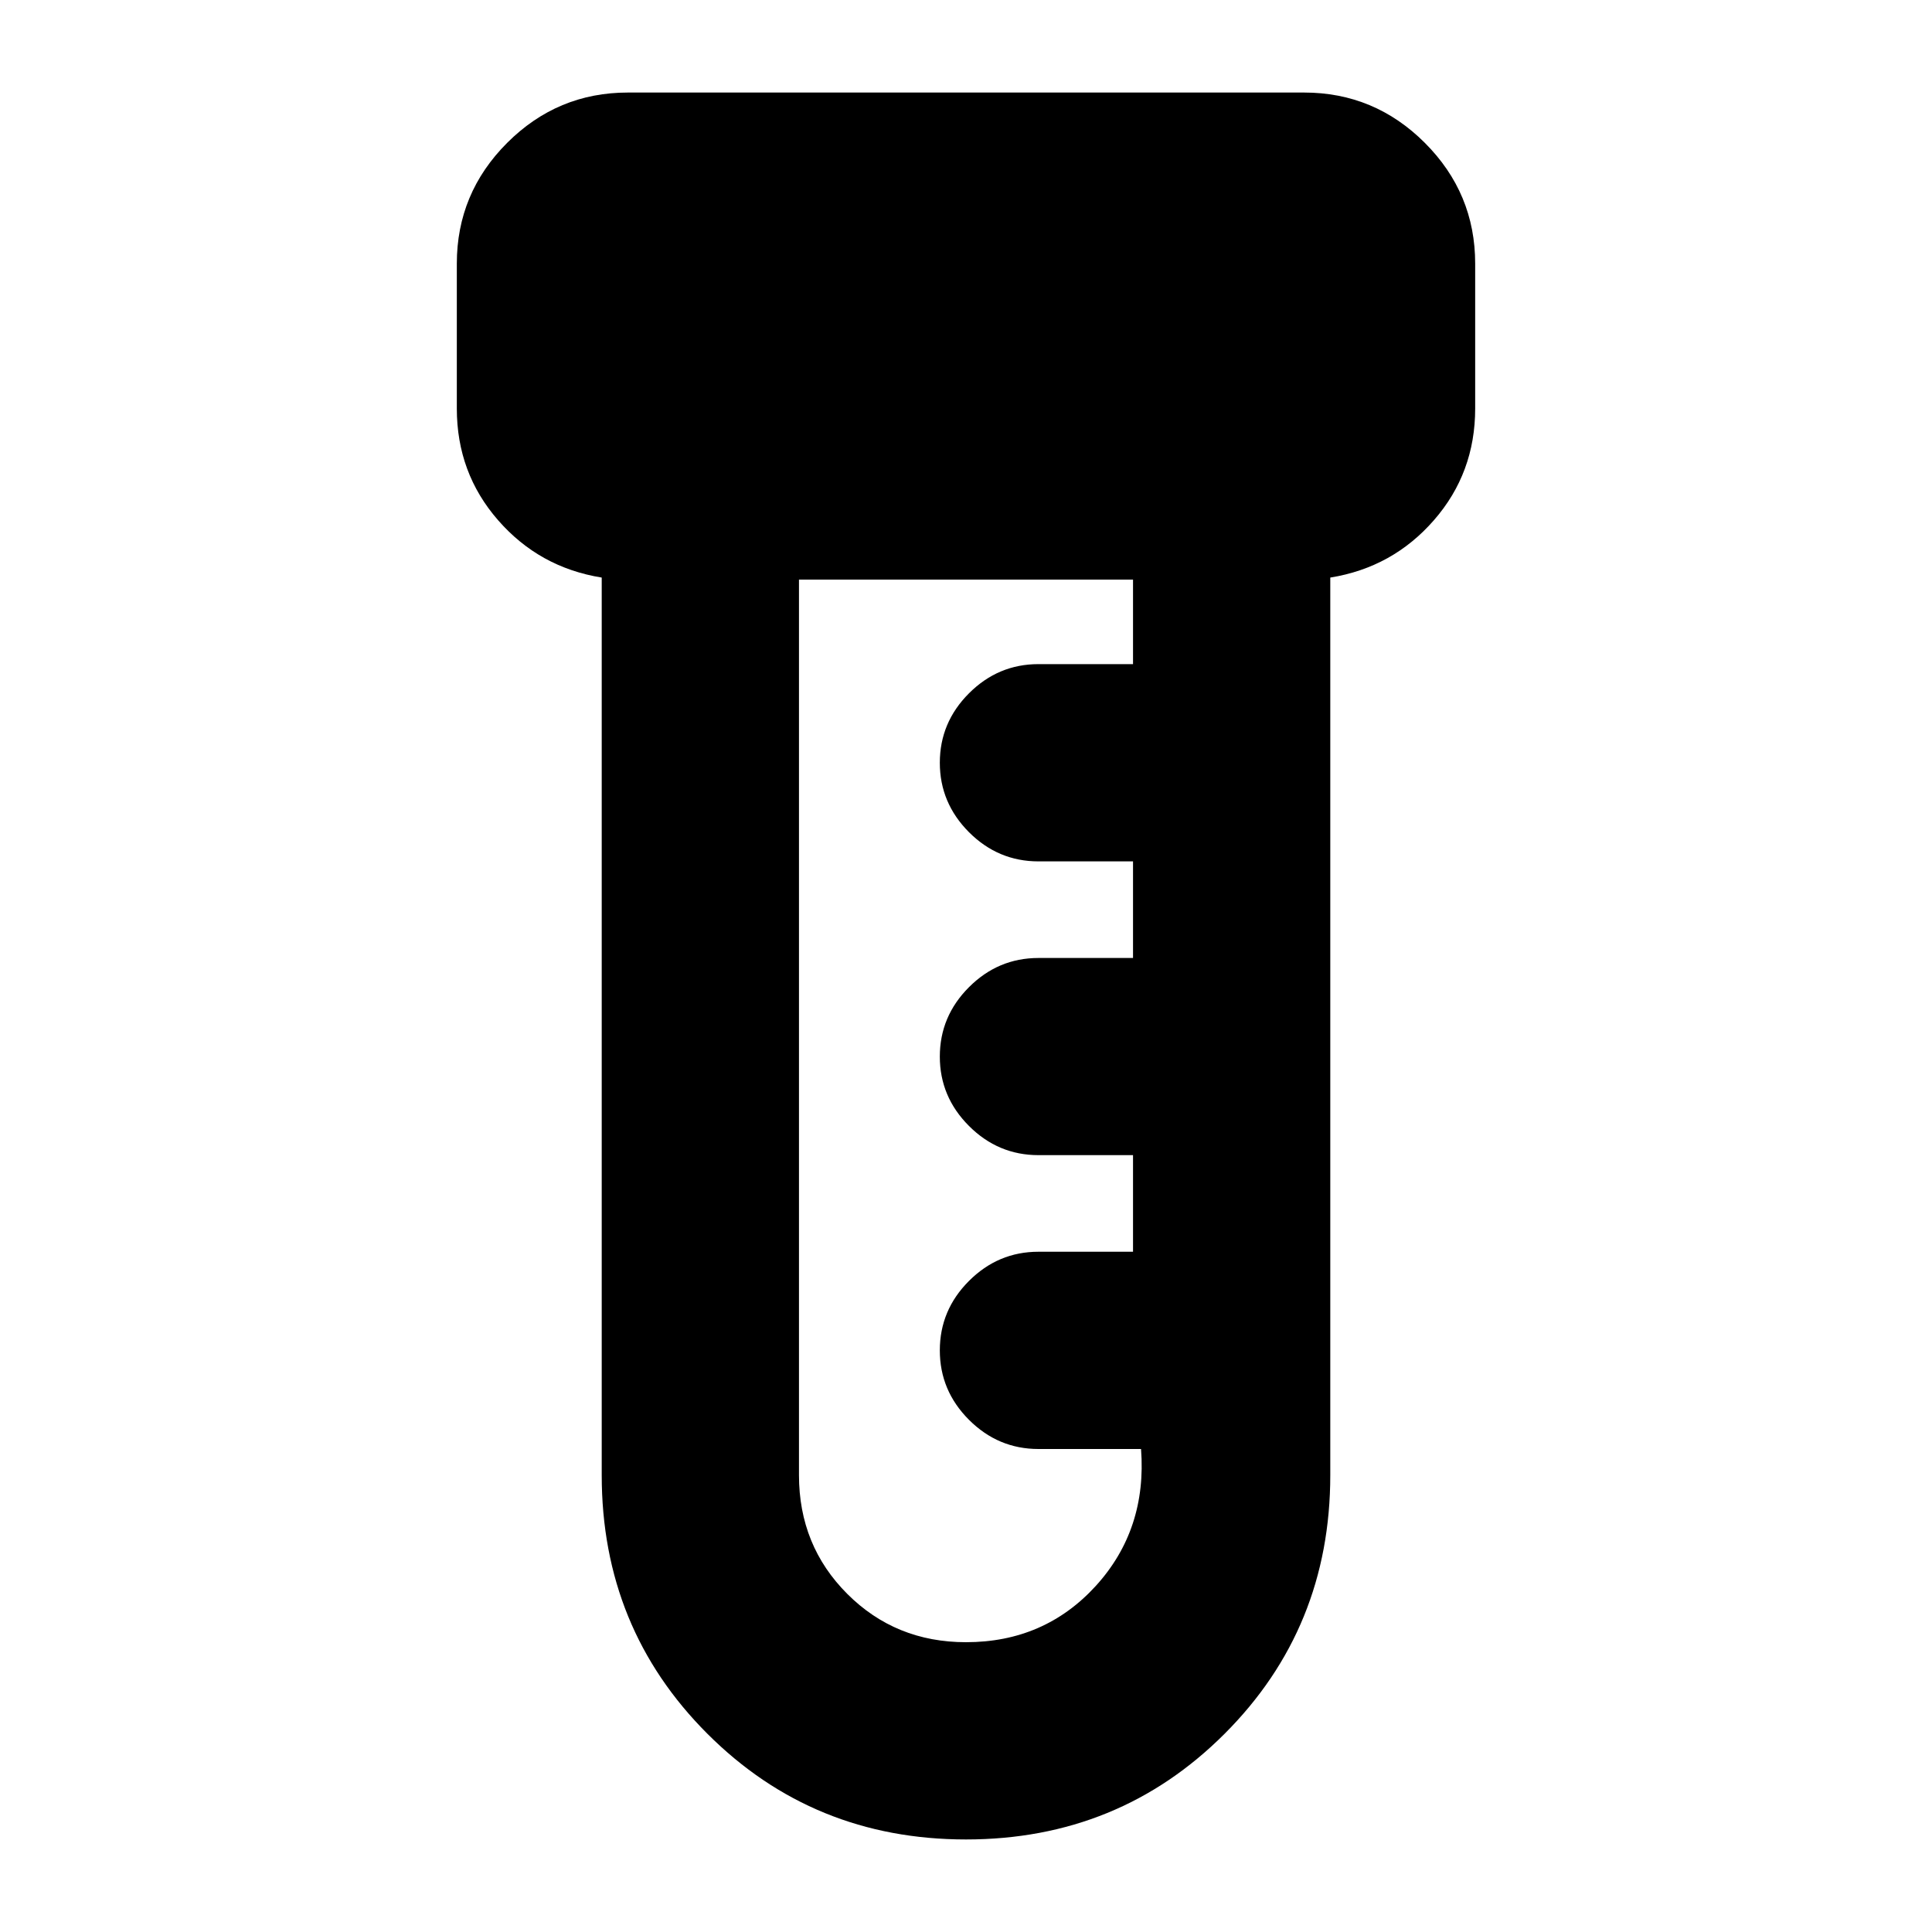 <svg xmlns="http://www.w3.org/2000/svg" height="20" width="20"><path d="M10 19.042q-1.583 0-2.677-1.094t-1.094-2.677V5.979q-.646-.104-1.073-.594-.427-.489-.427-1.156v-1.5q0-.729.521-1.25T6.5.958h7q.729 0 1.25.521t.521 1.25v1.5q0 .667-.427 1.156-.427.49-1.073.594v9.292q0 1.583-1.094 2.677T10 19.042ZM10 17q.812 0 1.344-.583.531-.584.468-1.417H10.75q-.417 0-.719-.302t-.302-.719q0-.417.302-.719t.719-.302h.979v-1h-.979q-.417 0-.719-.302t-.302-.718q0-.417.302-.719t.719-.302h.979v-1h-.979q-.417 0-.719-.302-.302-.303-.302-.719 0-.417.302-.719t.719-.302h.979V6H8.271v9.271q0 .729.5 1.229.5.5 1.229.5Z"/></svg>